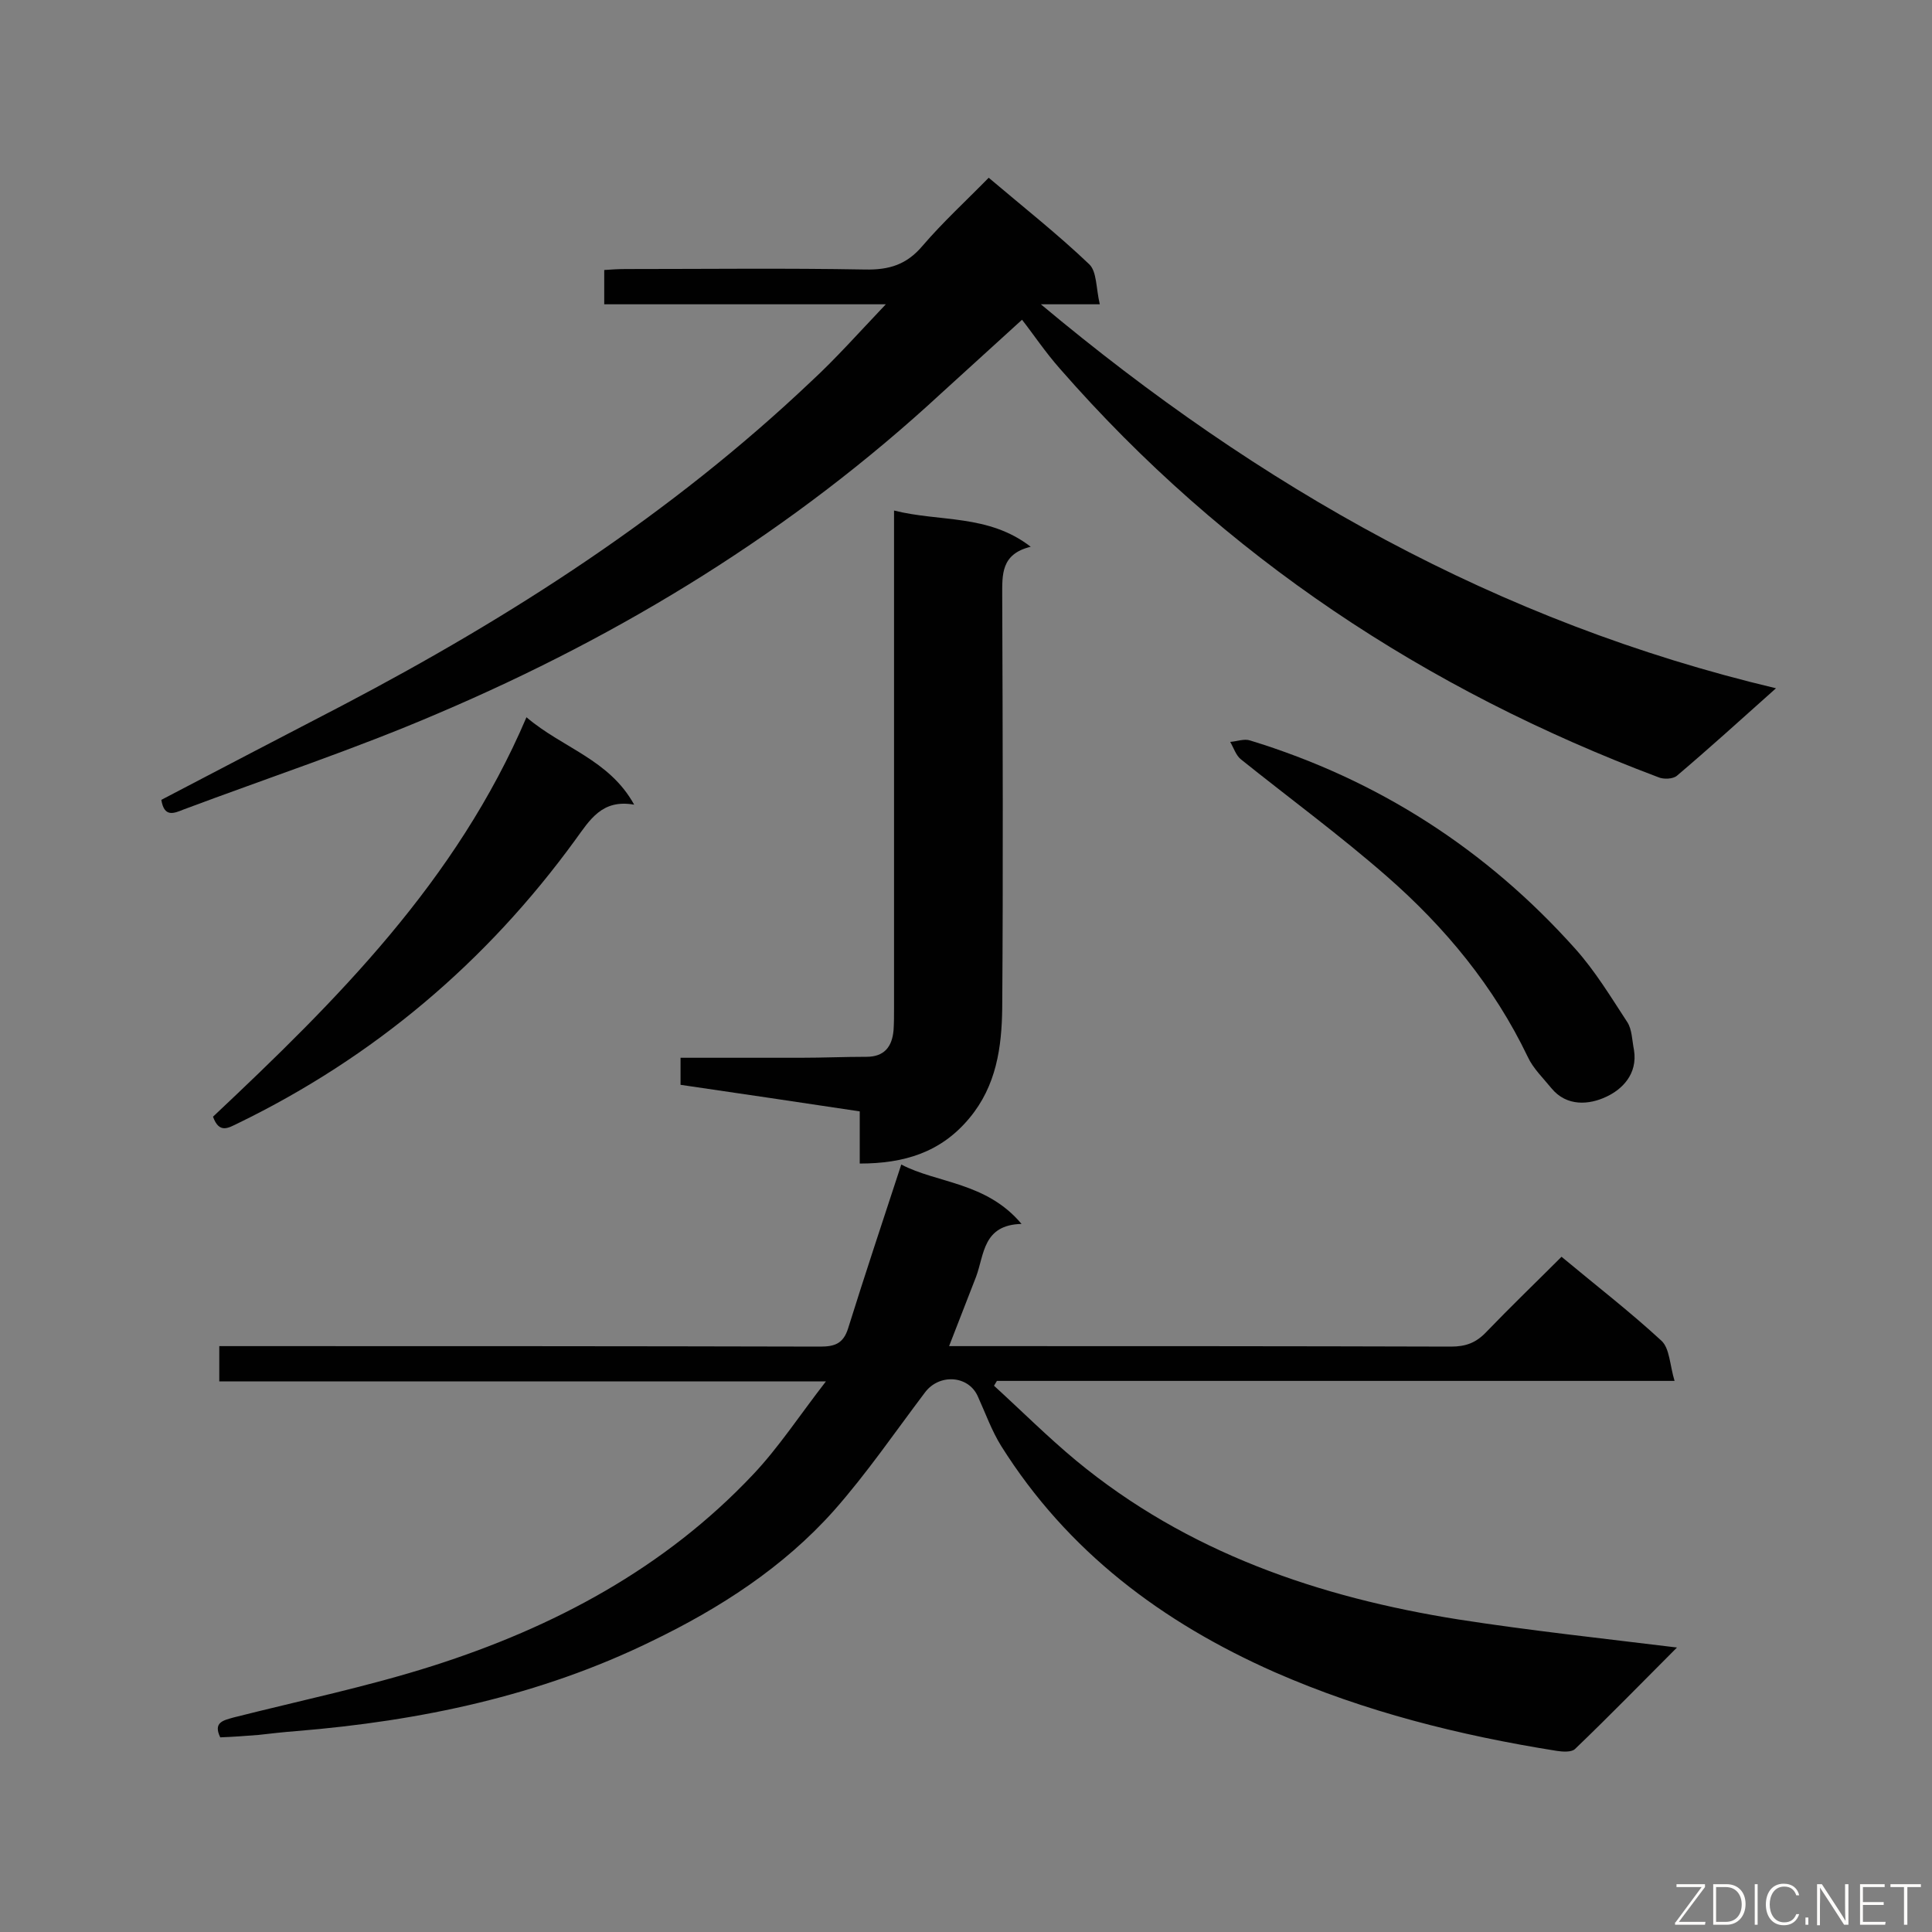 <svg enable-background="new 0 0 400 400" viewBox="0 0 400 400" xmlns="http://www.w3.org/2000/svg"><rect x="0" y="0" width="400" height="400" fill="#808080" stroke="none"/><path d="m323.3 260.2c7.2 6 14.2 11.4 20.7 17.4 1.7 1.6 1.7 5 2.7 8.3-47.6 0-93.9 0-140.3 0-.2.3-.4.7-.6 1 5.7 5.2 11.1 10.6 17 15.5 23 19 50.2 28.3 79.2 32.9 14.8 2.3 29.7 3.9 45.2 5.8-7.2 7.2-14 14.2-21.1 21-.7.7-2.5.6-3.8.4-20.1-3.2-39.7-8.1-58.4-16.3-23.3-10.3-42.9-25-56.6-46.8-2-3.2-3.3-6.9-4.9-10.4-2-4.3-8-4.6-10.9-.7-6.2 8.2-12 16.7-18.8 24.4-10.5 11.8-23.7 20.3-37.8 27.1-23.1 11.3-47.9 16.5-73.5 18.6-2.6.2-5.3.5-7.9.8-2.6.2-5.2.4-7.9.5-1.5-3.1.6-3.5 2.7-4.1 13.8-3.5 27.8-6.4 41.3-10.7 25.1-8 48-20.2 66.3-39.6 5.3-5.6 9.6-12.2 15.1-19.3-42.8 0-84 0-125.6 0 0-2.5 0-4.6 0-7.3h5c39.8 0 79.6 0 119.4.1 3 0 4.8-.6 5.8-3.8 3.5-11.2 7.2-22.3 11-33.9 7.4 3.9 17.6 3.6 24.9 12.3-8 .2-7.7 6.3-9.4 10.9-1.8 4.6-3.6 9.3-5.6 14.4h4.4c33.2 0 66.3 0 99.5.1 3.1 0 5.2-.8 7.3-3 5-5.2 10.2-10.2 15.6-15.6z" fill="#010101"/><path d="m183.4 63c-20.2 0-39.1 0-58.3 0 0-2.3 0-4.4 0-7.1 1.4-.1 2.9-.2 4.5-.2 16.5 0 33-.2 49.5.1 5 .1 8.6-1 11.9-4.9 4.2-4.9 9-9.3 13.7-14.1 7.2 6.1 14.3 11.7 20.8 17.9 1.6 1.5 1.4 4.9 2.2 8.3-4.4 0-7.8 0-12.2 0 45.3 37.9 94.5 65.8 152.2 79.5-7.5 6.7-13.9 12.5-20.5 18.1-.8.7-2.8.8-3.9.3-48.1-18.1-89.8-45.6-123.8-84.5-3.1-3.5-5.7-7.4-7.9-10.2-5.7 5.2-11.2 10.2-16.7 15.2-30.7 28.4-65.9 50-104.2 66.3-17.2 7.4-35.1 13.3-52.7 19.9-2 .8-4 1.7-4.6-2 12.4-6.5 24.9-13 37.4-19.5 35.1-18.4 68.2-39.7 97.1-67.1 5.1-4.7 9.8-10 15.5-16z" fill="#010101"/><path d="m178 230.1c-12.7-1.9-24.7-3.7-37.1-5.5 0-1.8 0-3.4 0-5.6h24.8c4.6 0 9.1-.2 13.7-.2 3.7 0 5.3-2.1 5.6-5.5.1-1.5.1-2.9.1-4.4 0-32.6 0-65.1 0-97.7 0-1.6 0-3.2 0-5.5 9.5 2.4 19.5.7 28.3 7.5-6.2 1.5-5.9 5.8-5.9 10.2.1 28.4.2 56.9 0 85.3-.1 8.1-1.2 16.1-6.8 22.8-5.9 7.1-13.5 9.4-22.7 9.4 0-3.7 0-7 0-10.8z" fill="#010101"/><path d="m109 148.5c7.5 6.4 17.1 8.7 22.3 18.1-6.7-1.2-9.2 3.2-12.2 7.3-18.4 25.3-41.7 45-69.9 58.7-1.9.9-3.8 2.2-5.1-1.4 25.5-24 50.4-48.7 64.9-82.7z" fill="#010101"/><path d="m338.3 217.4c.8 5-2.5 8.2-5.8 9.7-3.4 1.6-8.1 2.1-11.3-1.8-1.7-2.1-3.8-4.1-4.9-6.5-7-14.6-17.1-26.8-29.1-37.3-9.7-8.5-20.2-16.2-30.3-24.3-1-.8-1.5-2.4-2.2-3.6 1.4-.1 2.9-.7 4.1-.3 26.5 8.1 49 22.6 67.4 43.2 4.1 4.6 7.3 9.9 10.7 15.1 1 1.5 1 3.8 1.4 5.8z" fill="#010101"/><g fill="#fcfbfa"><path d="m346.9 398 5.4-7.3h-5.2v-.6h5.9v.6l-5.4 7.2h5.5l-.1.6h-6.2v-.5z"/><path d="m354.7 390.1h2.8c2.3 0 3.9 1.6 3.9 4.1s-1.6 4.3-3.9 4.3h-2.8zm.6 7.8h2c2.2 0 3.3-1.6 3.3-3.6 0-1.8-1-3.6-3.3-3.6h-2z"/><path d="m363.9 390.1v8.4h-.6v-8.4z"/><path d="m372.5 396.3c-.4 1.3-1.4 2.3-3.2 2.3-2.4 0-3.7-1.9-3.7-4.3 0-2.3 1.2-4.3 3.7-4.3 1.8 0 2.9 1 3.2 2.4h-.6c-.4-1.1-1.1-1.8-2.5-1.8-2.1 0-3 1.9-3 3.7s.9 3.7 3 3.7c1.4 0 2.1-.7 2.5-1.7z"/><path d="m373.8 398.5v-1.5h.6v1.5z"/><path d="m376.2 398.5v-8.4h1c1.3 2 4.4 6.7 4.9 7.6-.1-1.2-.1-2.4-.1-3.8v-3.8h.7v8.4h-.9c-1.2-1.9-4.4-6.8-5-7.7.1 1.1 0 2.3 0 3.9v3.9h-.6z"/><path d="m390 394.4h-4.3v3.5h4.7l-.1.6h-5.2v-8.4h5.1v.6h-4.5v3.1h4.3z"/><path d="m394.2 390.7h-2.8v-.6h6.3v.6h-2.8v7.8h-.7z"/></g></svg>